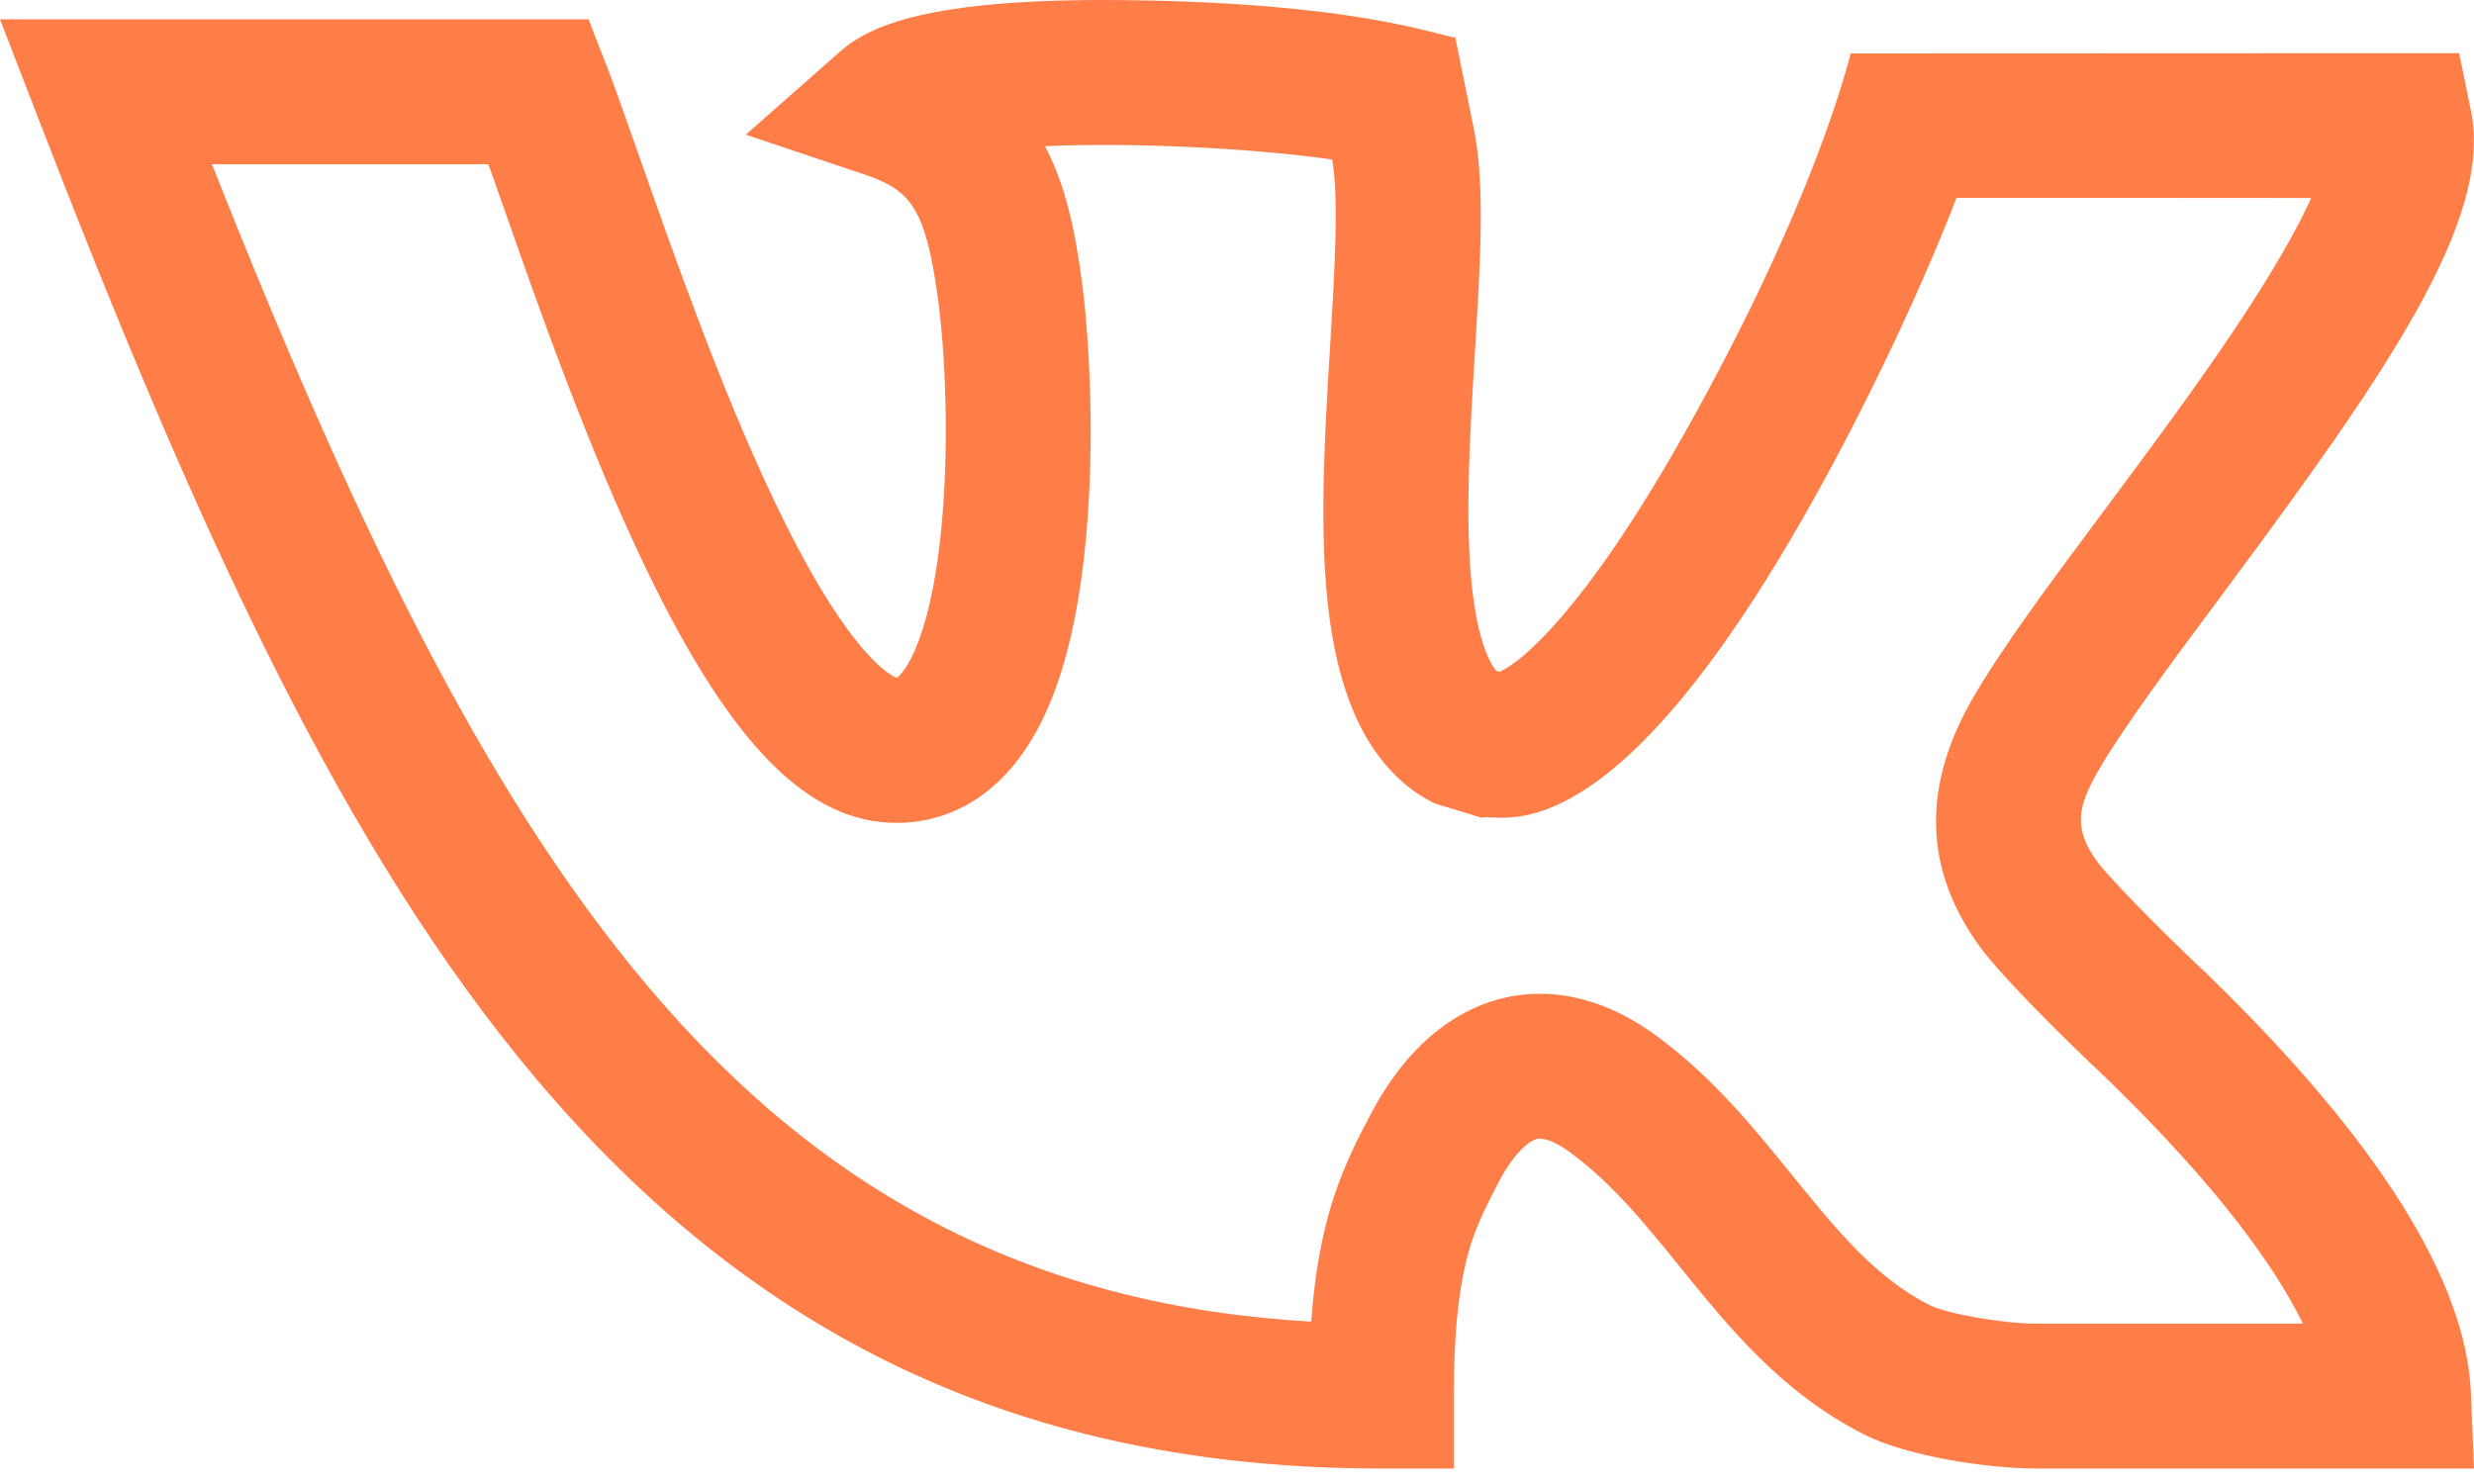 <svg width="20" height="12" viewBox="0 0 20 12" fill="none" xmlns="http://www.w3.org/2000/svg">
<path d="M17.841 7.875L17.831 7.865C17.66 7.707 17.137 7.198 16.96 6.976C16.753 6.698 16.801 6.516 16.956 6.244C17.152 5.9 17.545 5.371 17.961 4.812C19.293 3.021 20.153 1.781 19.976 0.9L19.88 0.43L14.962 0.432C14.945 0.478 14.688 1.606 13.605 3.526C12.819 4.918 12.304 5.355 12.123 5.432L12.095 5.424C12.036 5.351 11.933 5.154 11.89 4.647C11.846 4.115 11.885 3.472 11.923 2.849C11.968 2.12 12.006 1.489 11.914 1.039L11.765 0.304C11.584 0.275 10.924 0.02 9.082 0.001C7.488 -0.016 7.02 0.215 6.79 0.418L6.029 1.089L6.991 1.412C7.357 1.536 7.478 1.678 7.578 2.382C7.643 2.841 7.677 3.612 7.607 4.301C7.506 5.288 7.264 5.472 7.251 5.482C7.21 5.467 6.856 5.313 6.243 4.016C5.818 3.117 5.445 2.053 5.172 1.277C4.86 0.387 4.917 0.577 4.758 0.156L0 0.156L0.308 0.953C1.592 4.277 2.769 6.872 4.346 8.737C6.087 10.796 8.252 11.875 11.167 11.875H11.753V11.289C11.753 10.741 11.798 10.347 11.895 10.048C11.955 9.865 12.034 9.715 12.116 9.557C12.239 9.324 12.36 9.225 12.425 9.21C12.485 9.196 12.589 9.24 12.705 9.327C13.038 9.575 13.303 9.901 13.582 10.246C13.986 10.745 14.404 11.26 15.066 11.598C15.428 11.782 16.091 11.875 16.457 11.875C16.553 11.875 19.996 11.875 20 11.875L19.975 11.265C19.937 10.353 19.219 9.212 17.841 7.875ZM16.479 10.703H16.47C16.218 10.707 15.738 10.625 15.598 10.553C15.158 10.329 14.85 9.949 14.493 9.509C14.18 9.123 13.857 8.723 13.406 8.387C13.041 8.115 12.711 8.036 12.448 8.036C12.343 8.036 12.248 8.048 12.168 8.067C11.863 8.135 11.426 8.355 11.08 9.011C10.982 9.197 10.871 9.409 10.781 9.685C10.687 9.975 10.628 10.296 10.6 10.687C8.403 10.562 6.689 9.693 5.241 7.98C3.894 6.387 2.835 4.159 1.713 1.328C1.794 1.328 3.828 1.328 3.948 1.328C3.985 1.431 4.025 1.545 4.067 1.664C4.36 2.502 4.763 3.65 5.237 4.628C5.916 6.029 6.536 6.654 7.247 6.654C7.602 6.654 7.92 6.504 8.168 6.219C8.52 5.813 8.725 5.142 8.794 4.17C8.848 3.403 8.798 2.639 8.738 2.218C8.689 1.871 8.619 1.508 8.448 1.182C9.176 1.149 10.152 1.201 10.769 1.29C10.825 1.595 10.789 2.196 10.754 2.778C10.668 4.183 10.579 5.632 11.323 6.31C11.454 6.43 11.593 6.494 11.597 6.496L11.975 6.612C12.121 6.567 12.967 6.997 14.568 4.202C15.082 3.306 15.559 2.274 15.816 1.6C16.413 1.599 18.446 1.601 18.684 1.601C18.346 2.346 17.545 3.408 17.021 4.113C16.564 4.727 16.169 5.257 15.938 5.664C15.508 6.419 15.58 7.092 16.028 7.686L16.035 7.695C16.285 8.013 16.902 8.602 17.03 8.721C17.958 9.621 18.404 10.268 18.617 10.703H16.479V10.703Z" fill="#FF7D47"/>
</svg>
